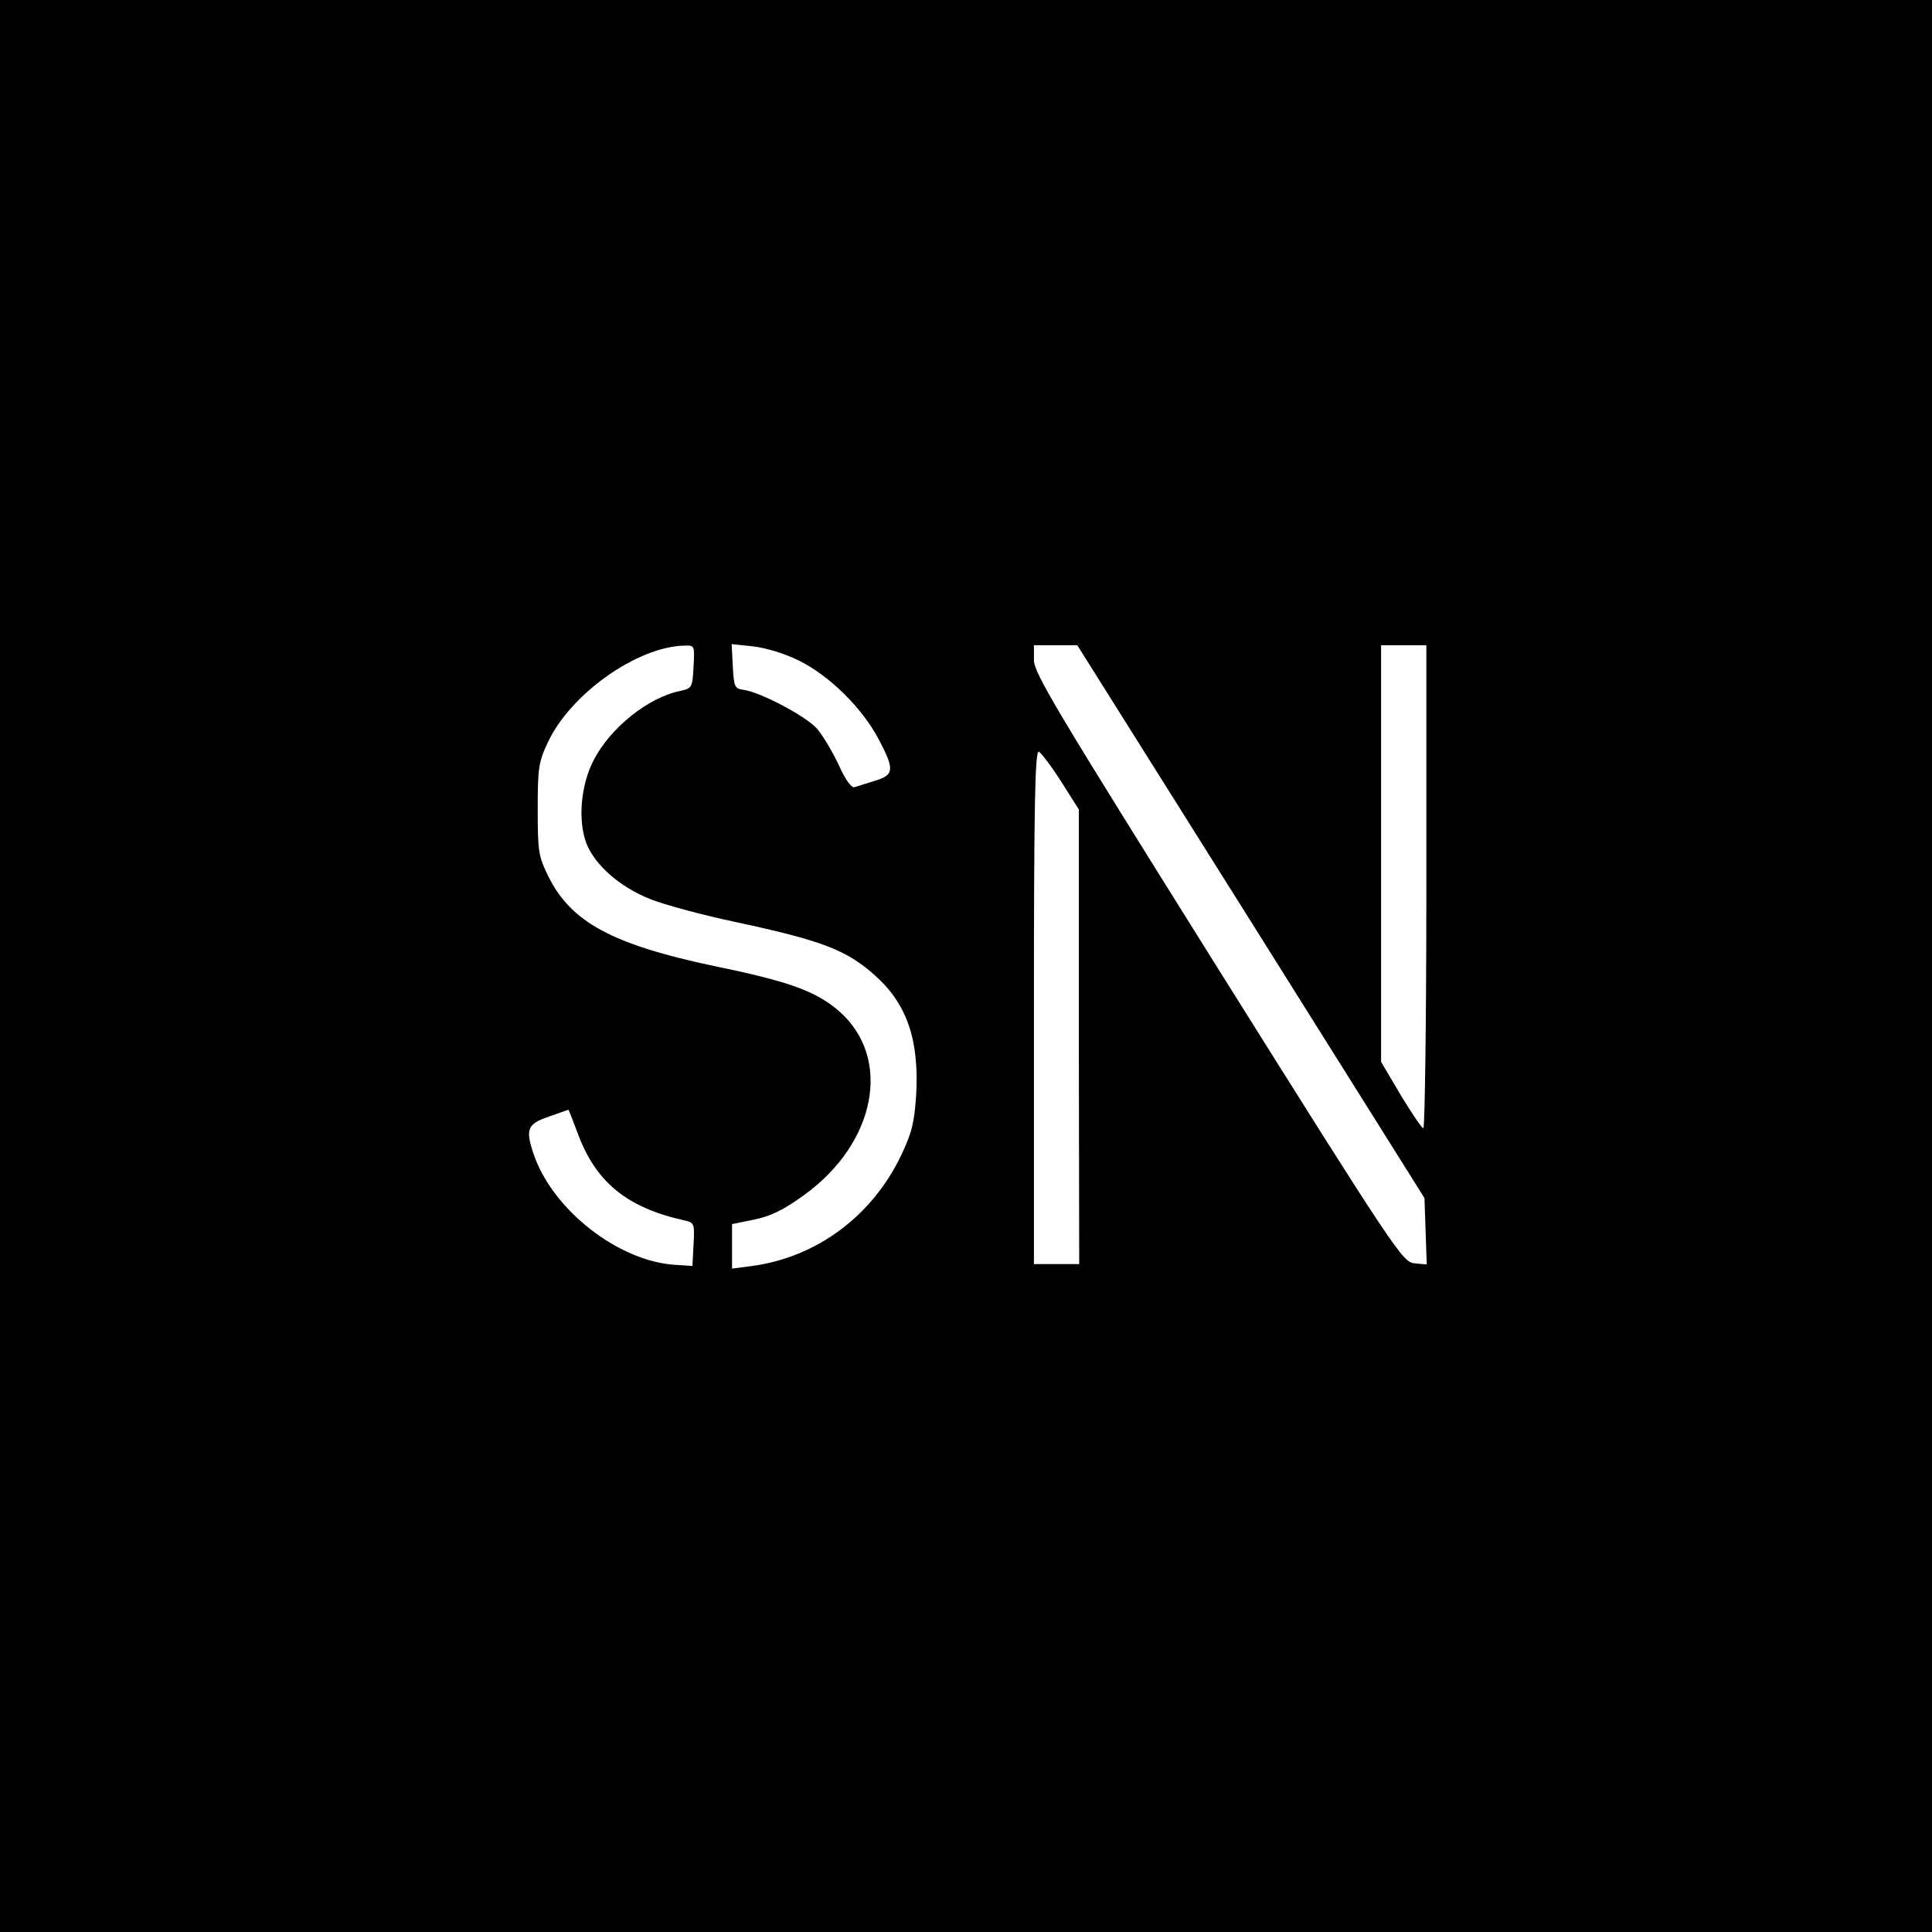 <?xml version="1.0" standalone="no"?>
<!DOCTYPE svg PUBLIC "-//W3C//DTD SVG 20010904//EN"
 "http://www.w3.org/TR/2001/REC-SVG-20010904/DTD/svg10.dtd">
<svg version="1.0" xmlns="http://www.w3.org/2000/svg"
 width="512pt" height="512pt" viewBox="0 0 512 512"
 preserveAspectRatio="xMidYMid meet">
<g transform="translate(0,512) scale(0.1,-0.1)"
fill="#000000" stroke="none">
<path d="M0 2560 l0 -2560 2560 0 2560 0 0 2560 0 2560 -2560 0 -2560 0 0
-2560z m1838 793 c-3 -55 -4 -57 -35 -64 -85 -17 -186 -98 -230 -184 -34 -66
-42 -159 -19 -220 23 -58 89 -116 170 -148 35 -14 137 -42 228 -61 228 -49
293 -74 369 -143 83 -75 115 -170 107 -314 -5 -74 -11 -100 -40 -161 -77 -161
-224 -270 -395 -293 l-53 -7 0 59 0 59 59 12 c44 9 78 26 132 65 191 138 234
363 93 487 -61 53 -132 79 -332 120 -269 57 -379 116 -439 238 -26 53 -28 66
-28 177 0 109 2 125 27 178 60 128 236 253 361 256 28 1 28 1 25 -56z m280 16
c79 -39 166 -124 210 -207 43 -81 42 -96 -9 -111 -23 -7 -47 -15 -54 -17 -8
-3 -24 18 -42 58 -16 35 -42 78 -57 96 -28 33 -151 98 -196 104 -23 3 -25 8
-28 62 l-3 59 57 -6 c34 -4 84 -19 122 -38z m1197 -691 l460 -733 3 -88 3 -88
-32 3 c-32 3 -47 25 -521 781 -428 684 -488 783 -488 818 l0 39 58 0 57 0 460
-732z m465 92 c0 -352 -4 -640 -8 -640 -4 0 -31 40 -60 88 l-52 88 0 552 0
552 60 0 60 0 0 -640z m-968 279 l47 -74 0 -602 1 -603 -60 0 -60 0 0 681 c0
540 3 680 13 677 6 -3 33 -38 59 -79z m-1283 -927 c48 -134 131 -202 284 -236
27 -6 28 -8 25 -64 l-3 -57 -45 3 c-151 9 -326 146 -376 294 -22 66 -17 79 41
99 28 10 51 18 51 18 1 1 11 -25 23 -57z"/>
</g>
</svg>
